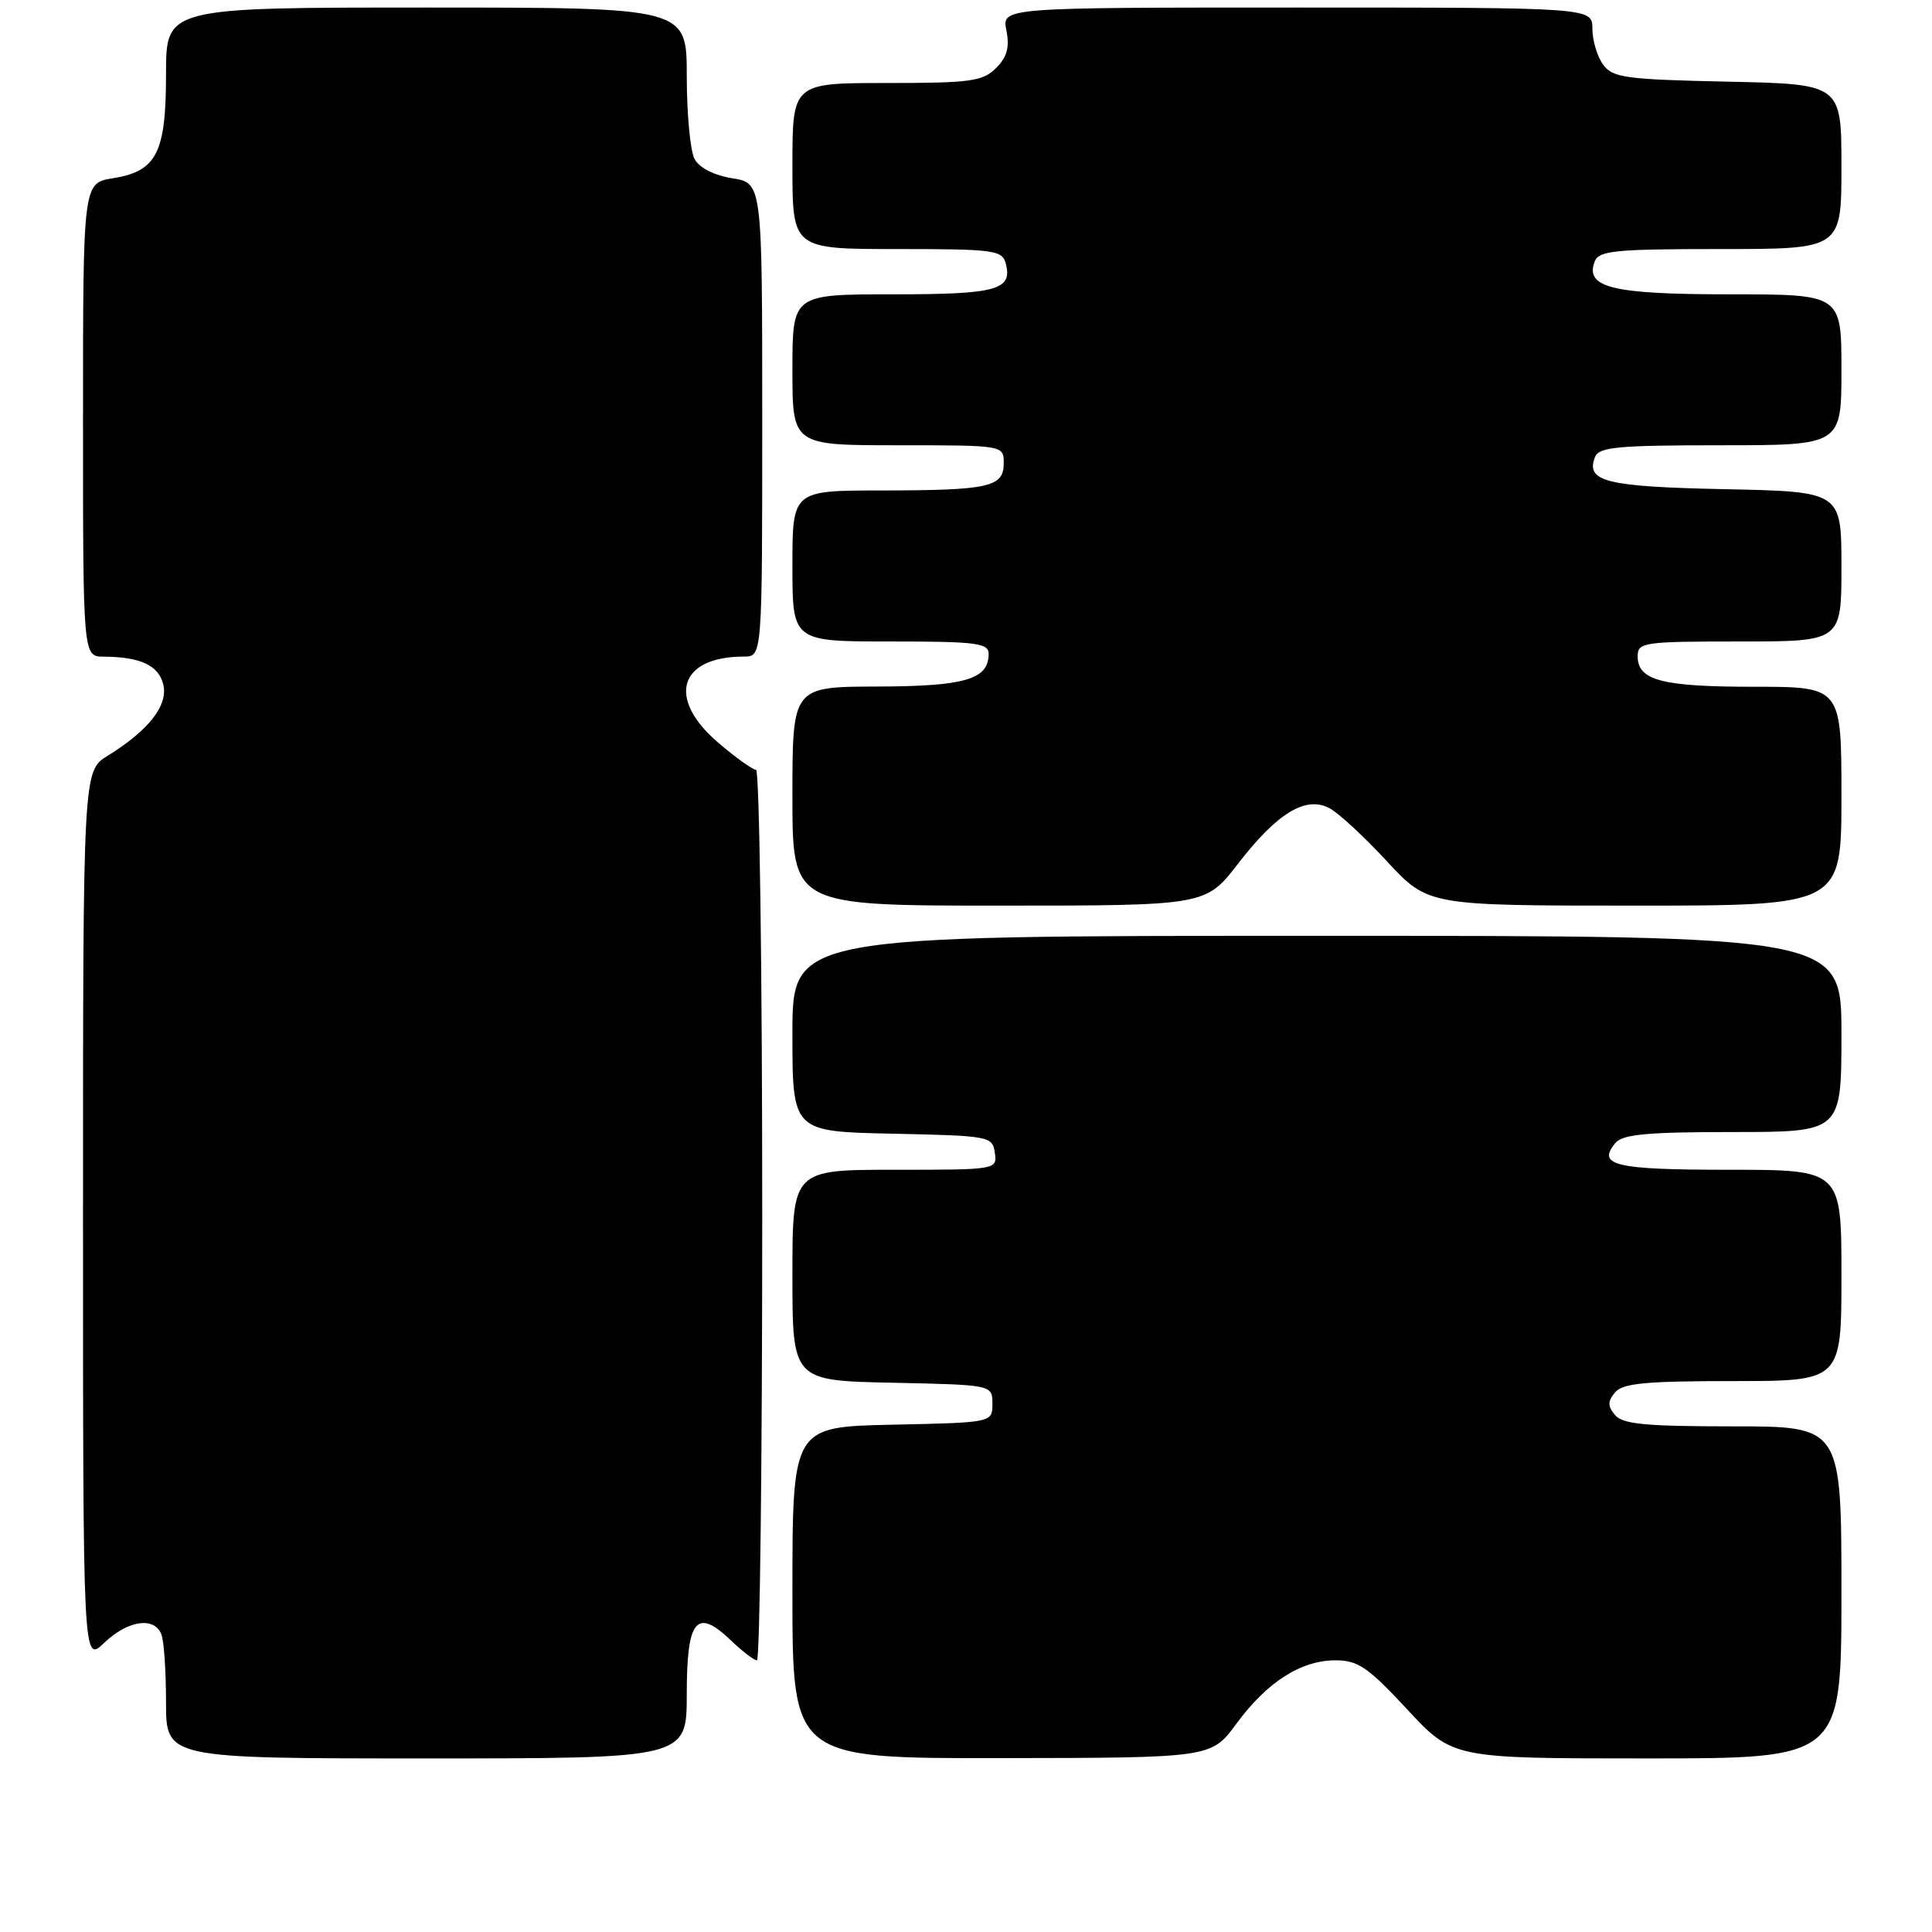 <?xml version="1.0" encoding="UTF-8" standalone="no"?>
<!DOCTYPE svg PUBLIC "-//W3C//DTD SVG 1.1//EN" "http://www.w3.org/Graphics/SVG/1.1/DTD/svg11.dtd" >
<svg xmlns="http://www.w3.org/2000/svg" xmlns:xlink="http://www.w3.org/1999/xlink" version="1.1" viewBox="0 0 256 256">
 <g >
 <path fill="currentColor"
d=" M 91.00 224.47 C 91.00 214.55 92.29 212.99 96.86 217.37 C 98.37 218.82 99.92 220.00 100.30 220.00 C 100.69 220.00 101.00 193.45 101.00 161.00 C 101.00 128.55 100.63 102.00 100.18 102.00 C 99.73 102.00 97.48 100.39 95.18 98.42 C 88.30 92.54 89.95 87.00 98.57 87.00 C 101.00 87.00 101.00 87.00 101.00 55.63 C 101.00 24.26 101.00 24.26 97.03 23.62 C 94.60 23.23 92.66 22.24 92.03 21.06 C 91.46 20.00 91.00 15.05 91.00 10.07 C 91.00 1.00 91.00 1.00 56.50 1.00 C 22.00 1.00 22.00 1.00 22.00 9.78 C 22.00 20.29 20.77 22.69 14.95 23.62 C 11.00 24.26 11.00 24.26 11.00 55.63 C 11.00 87.00 11.00 87.00 13.75 87.01 C 18.59 87.04 21.00 88.16 21.63 90.67 C 22.32 93.43 19.73 96.77 14.27 100.14 C 11.00 102.16 11.00 102.16 11.00 161.27 C 11.00 220.37 11.00 220.37 13.80 217.69 C 16.93 214.69 20.47 214.17 21.39 216.58 C 21.73 217.45 22.00 221.50 22.00 225.58 C 22.00 233.00 22.00 233.00 56.50 233.00 C 91.00 233.00 91.00 233.00 91.00 224.47 Z  M 163.83 228.40 C 167.90 222.87 172.37 220.01 176.96 220.00 C 179.94 220.00 181.27 220.91 186.46 226.50 C 192.50 233.00 192.50 233.00 218.25 233.00 C 244.00 233.00 244.00 233.00 244.00 211.00 C 244.00 189.00 244.00 189.00 229.62 189.00 C 218.06 189.00 215.00 188.71 214.00 187.50 C 213.01 186.30 213.01 185.70 214.00 184.50 C 215.00 183.29 218.06 183.00 229.62 183.00 C 244.00 183.00 244.00 183.00 244.00 169.00 C 244.00 155.00 244.00 155.00 229.06 155.00 C 213.99 155.00 211.57 154.43 214.04 151.46 C 214.99 150.30 218.25 150.00 229.62 150.00 C 244.00 150.00 244.00 150.00 244.00 137.00 C 244.00 124.00 244.00 124.00 174.50 124.00 C 105.00 124.00 105.00 124.00 105.00 136.97 C 105.00 149.94 105.00 149.94 118.25 150.22 C 131.13 150.49 131.51 150.56 131.82 152.75 C 132.14 154.99 132.07 155.00 118.57 155.00 C 105.00 155.00 105.00 155.00 105.00 168.97 C 105.00 182.94 105.00 182.94 118.25 183.22 C 131.50 183.50 131.50 183.50 131.50 186.00 C 131.50 188.50 131.50 188.50 118.25 188.78 C 105.00 189.06 105.00 189.06 105.00 211.03 C 105.00 233.00 105.00 233.00 132.75 232.96 C 160.50 232.92 160.50 232.92 163.83 228.40 Z  M 164.05 114.44 C 169.24 107.71 173.04 105.41 176.18 107.10 C 177.37 107.73 180.79 110.89 183.78 114.13 C 189.22 120.00 189.22 120.00 216.61 120.00 C 244.00 120.00 244.00 120.00 244.00 105.50 C 244.00 91.00 244.00 91.00 232.43 91.00 C 220.21 91.00 217.00 90.16 217.00 86.96 C 217.00 85.11 217.75 85.00 230.50 85.00 C 244.00 85.00 244.00 85.00 244.00 75.07 C 244.00 65.14 244.00 65.14 228.55 64.82 C 212.80 64.49 210.09 63.82 211.34 60.57 C 211.85 59.23 214.34 59.00 227.97 59.00 C 244.00 59.00 244.00 59.00 244.00 49.00 C 244.00 39.00 244.00 39.00 229.19 39.00 C 213.61 39.00 209.97 38.11 211.31 34.64 C 211.86 33.21 214.01 33.00 227.97 33.00 C 244.00 33.00 244.00 33.00 244.00 22.07 C 244.00 11.14 244.00 11.14 228.92 10.82 C 215.35 10.53 213.69 10.30 212.42 8.56 C 211.64 7.49 211.00 5.35 211.00 3.81 C 211.00 1.00 211.00 1.00 171.88 1.00 C 132.75 1.00 132.75 1.00 133.35 4.02 C 133.80 6.26 133.45 7.55 131.98 9.02 C 130.22 10.78 128.62 11.00 117.50 11.00 C 105.00 11.00 105.00 11.00 105.00 22.00 C 105.00 33.00 105.00 33.00 118.88 33.00 C 131.72 33.00 132.80 33.14 133.27 34.92 C 134.19 38.43 132.09 39.00 118.30 39.00 C 105.00 39.00 105.00 39.00 105.00 49.00 C 105.00 59.00 105.00 59.00 119.00 59.00 C 133.00 59.00 133.00 59.00 133.00 61.38 C 133.00 64.55 131.09 64.97 116.75 64.99 C 105.00 65.00 105.00 65.00 105.00 75.00 C 105.00 85.00 105.00 85.00 118.00 85.00 C 129.38 85.00 131.00 85.20 131.00 86.64 C 131.00 90.02 127.88 90.94 116.25 90.97 C 105.00 91.00 105.00 91.00 105.00 105.50 C 105.00 120.00 105.00 120.00 132.38 120.00 C 159.76 120.00 159.76 120.00 164.05 114.44 Z "/>
</g>
</svg>